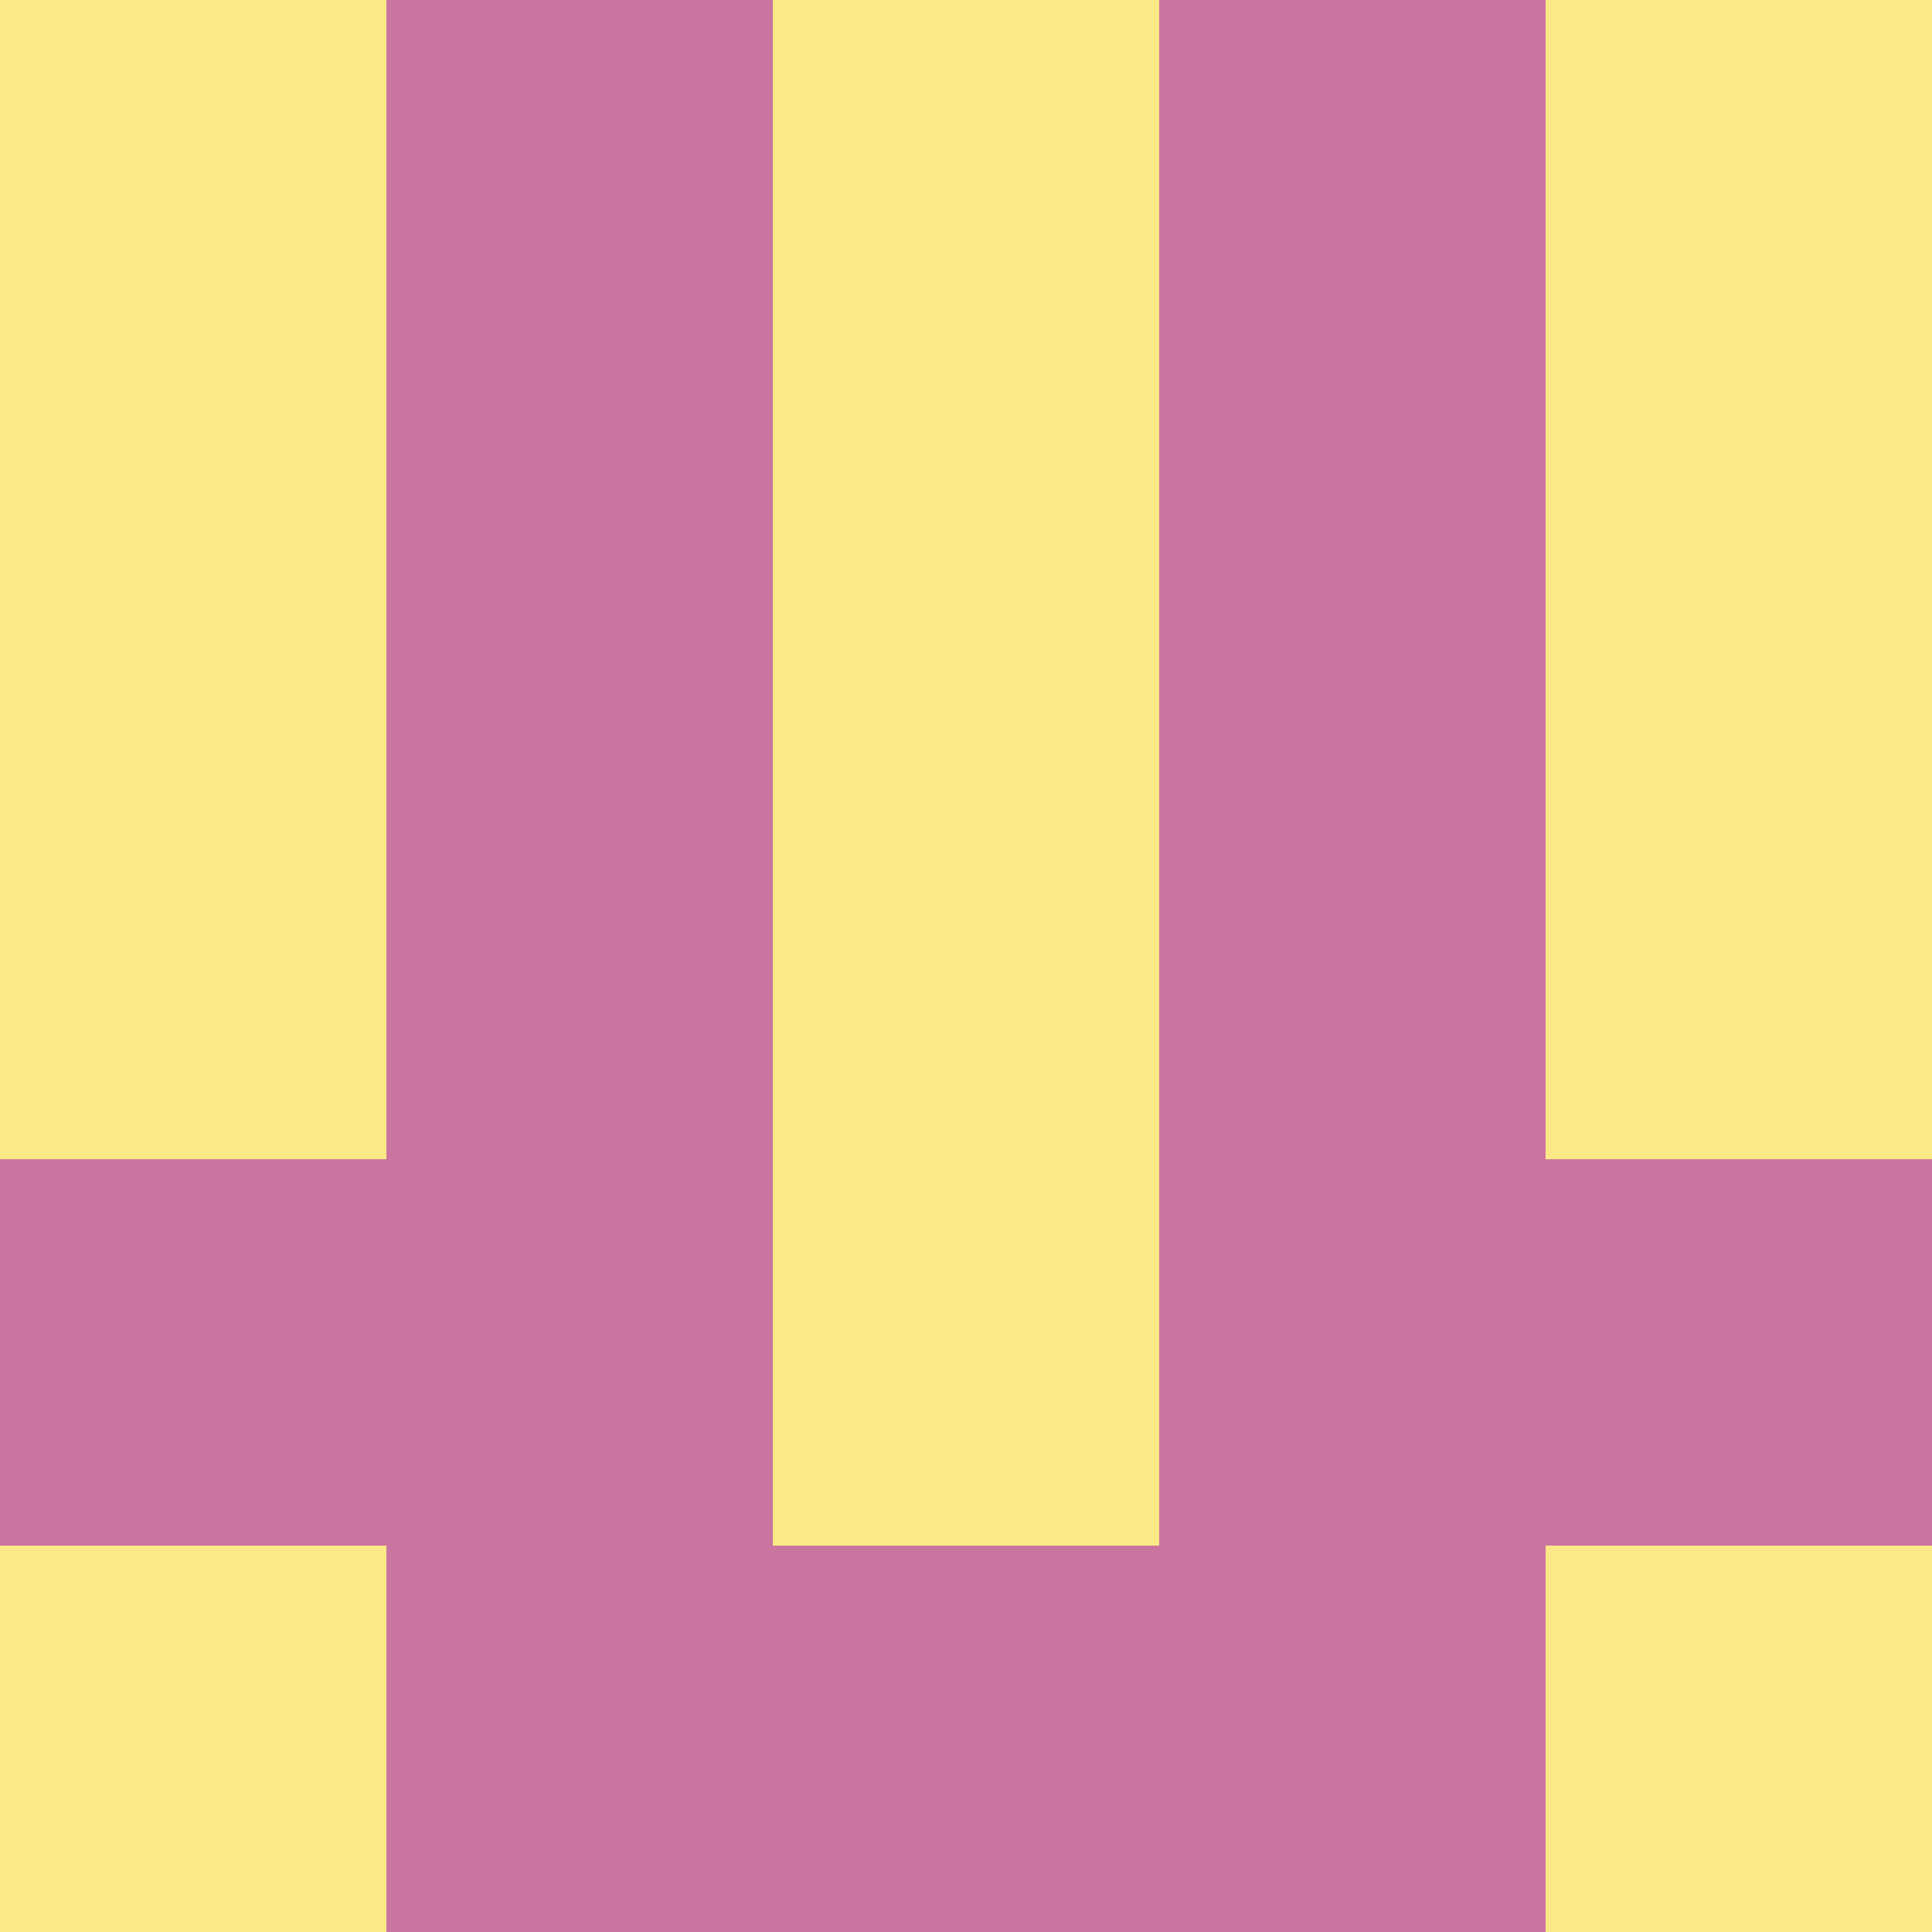 <?xml version="1.0" encoding="utf-8"?>
<!DOCTYPE svg PUBLIC "-//W3C//DTD SVG 20010904//EN"
        "http://www.w3.org/TR/2001/REC-SVG-20010904/DTD/svg10.dtd">

<svg width="400" height="400" viewBox="0 0 5 5"
    xmlns="http://www.w3.org/2000/svg"
    xmlns:xlink="http://www.w3.org/1999/xlink">
            <rect x="0" y="0" width="1" height="1" fill="#FBE886" />
        <rect x="0" y="1" width="1" height="1" fill="#FBE886" />
        <rect x="0" y="2" width="1" height="1" fill="#FBE886" />
        <rect x="0" y="3" width="1" height="1" fill="#CA759F" />
        <rect x="0" y="4" width="1" height="1" fill="#FBE886" />
                <rect x="1" y="0" width="1" height="1" fill="#CA759F" />
        <rect x="1" y="1" width="1" height="1" fill="#CA759F" />
        <rect x="1" y="2" width="1" height="1" fill="#CA759F" />
        <rect x="1" y="3" width="1" height="1" fill="#CA759F" />
        <rect x="1" y="4" width="1" height="1" fill="#CA759F" />
                <rect x="2" y="0" width="1" height="1" fill="#FBE886" />
        <rect x="2" y="1" width="1" height="1" fill="#FBE886" />
        <rect x="2" y="2" width="1" height="1" fill="#FBE886" />
        <rect x="2" y="3" width="1" height="1" fill="#FBE886" />
        <rect x="2" y="4" width="1" height="1" fill="#CA759F" />
                <rect x="3" y="0" width="1" height="1" fill="#CA759F" />
        <rect x="3" y="1" width="1" height="1" fill="#CA759F" />
        <rect x="3" y="2" width="1" height="1" fill="#CA759F" />
        <rect x="3" y="3" width="1" height="1" fill="#CA759F" />
        <rect x="3" y="4" width="1" height="1" fill="#CA759F" />
                <rect x="4" y="0" width="1" height="1" fill="#FBE886" />
        <rect x="4" y="1" width="1" height="1" fill="#FBE886" />
        <rect x="4" y="2" width="1" height="1" fill="#FBE886" />
        <rect x="4" y="3" width="1" height="1" fill="#CA759F" />
        <rect x="4" y="4" width="1" height="1" fill="#FBE886" />
        
</svg>


